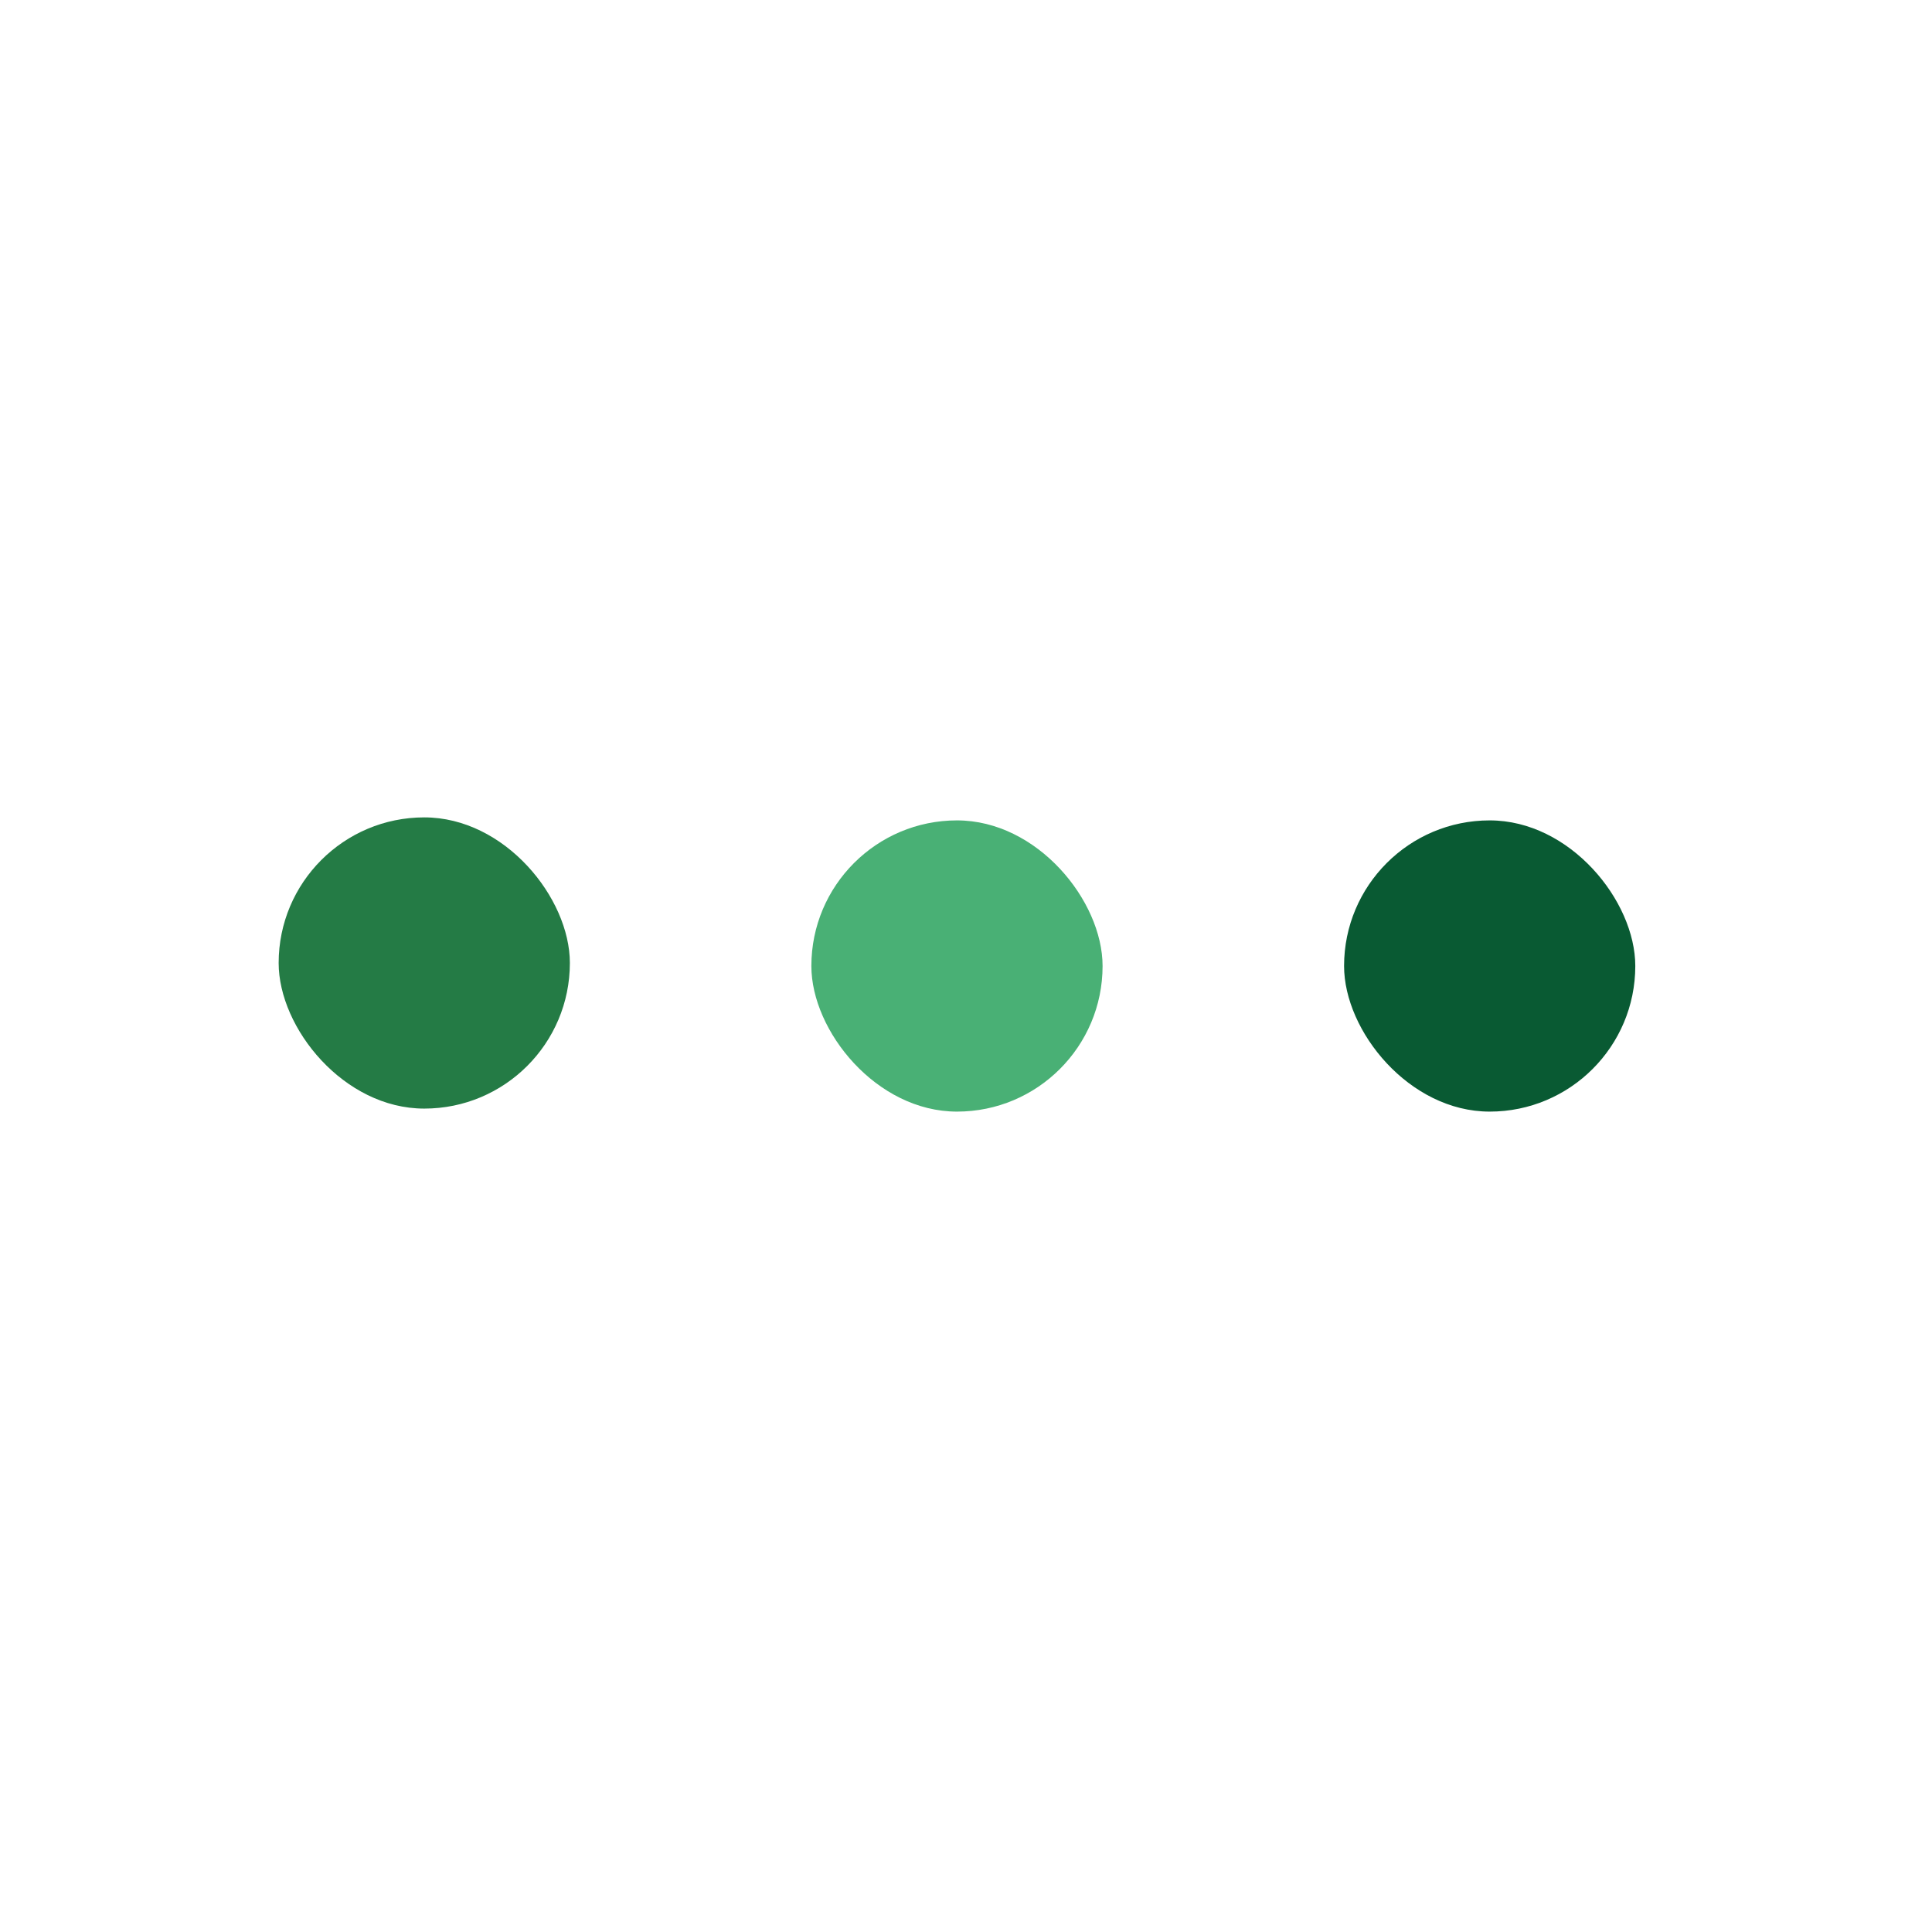 <svg viewBox="0 0 104 104" fill="none" xmlns="http://www.w3.org/2000/svg">
<g class="dot-group">
    <rect class="dot" x="15" y="44" width="15.676" height="15.676" rx="7.838" fill="#247B45"/>
    <rect class="dot" x="43.676" y="44.162" width="15.676" height="15.676" rx="7.838" fill="#49B075"/>
    <rect class="dot" x="72.352" y="44.162" width="15.676" height="15.676" rx="7.838" fill="#095A33"/>
</g>
</svg>
